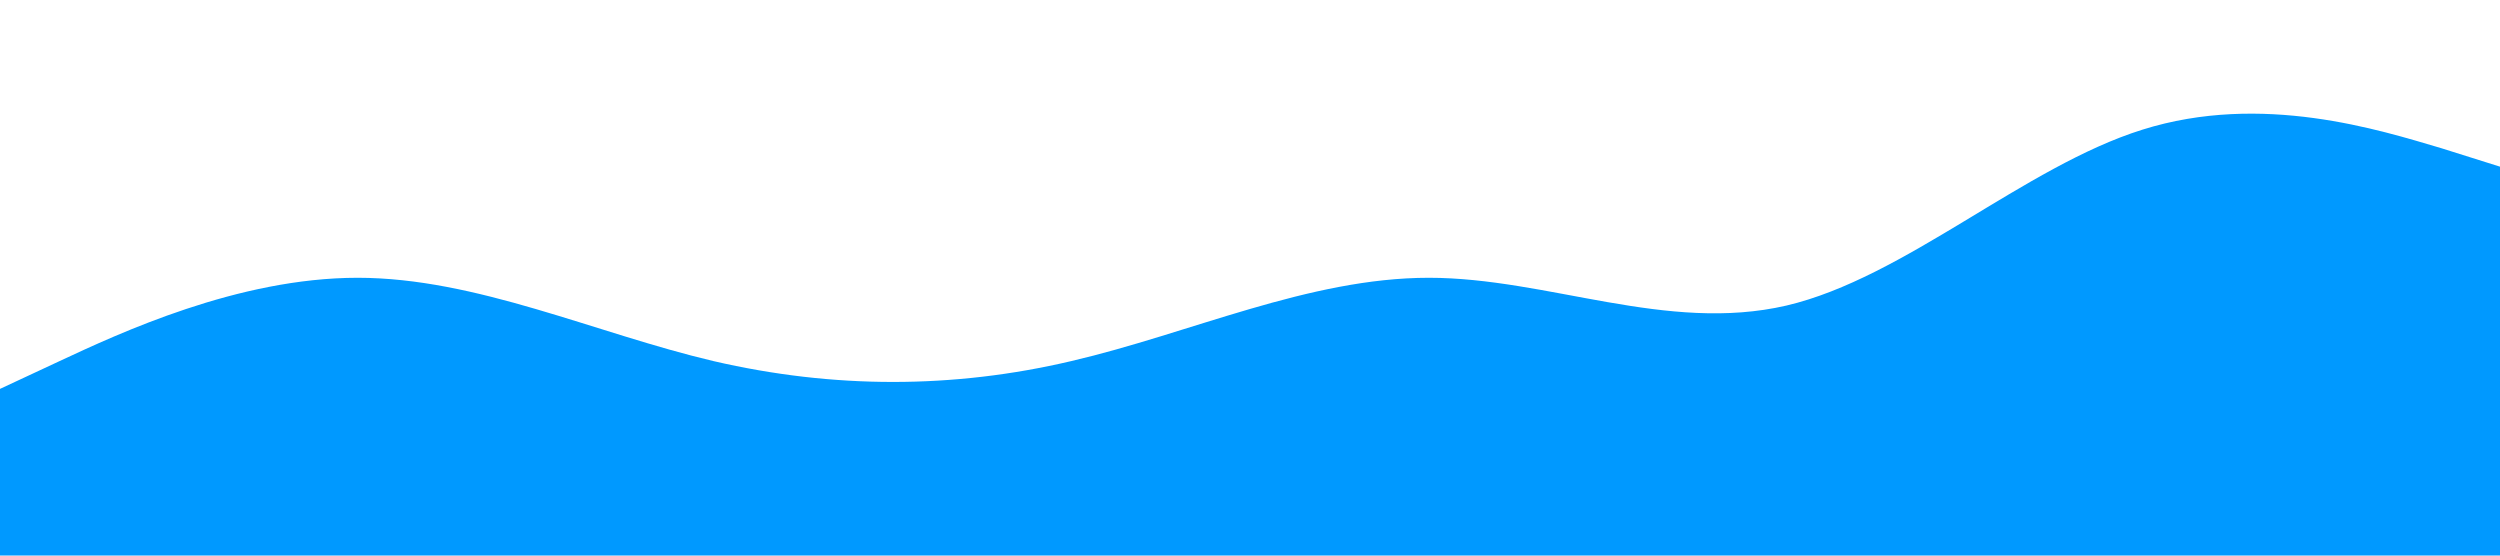<?xml version="1.0" standalone="no"?><svg xmlns="http://www.w3.org/2000/svg" viewBox="0 0 1440 320"><path fill="#0099ff" fill-opacity="1" d="M0,224L34.3,208C68.6,192,137,160,206,160C274.3,160,343,192,411,208C480,224,549,224,617,208C685.7,192,754,160,823,160C891.4,160,960,192,1029,176C1097.1,160,1166,96,1234,74.7C1302.9,53,1371,75,1406,85.3L1440,96L1440,320L1405.7,320C1371.4,320,1303,320,1234,320C1165.7,320,1097,320,1029,320C960,320,891,320,823,320C754.3,320,686,320,617,320C548.6,320,480,320,411,320C342.9,320,274,320,206,320C137.1,320,69,320,34,320L0,320Z"></path></svg>